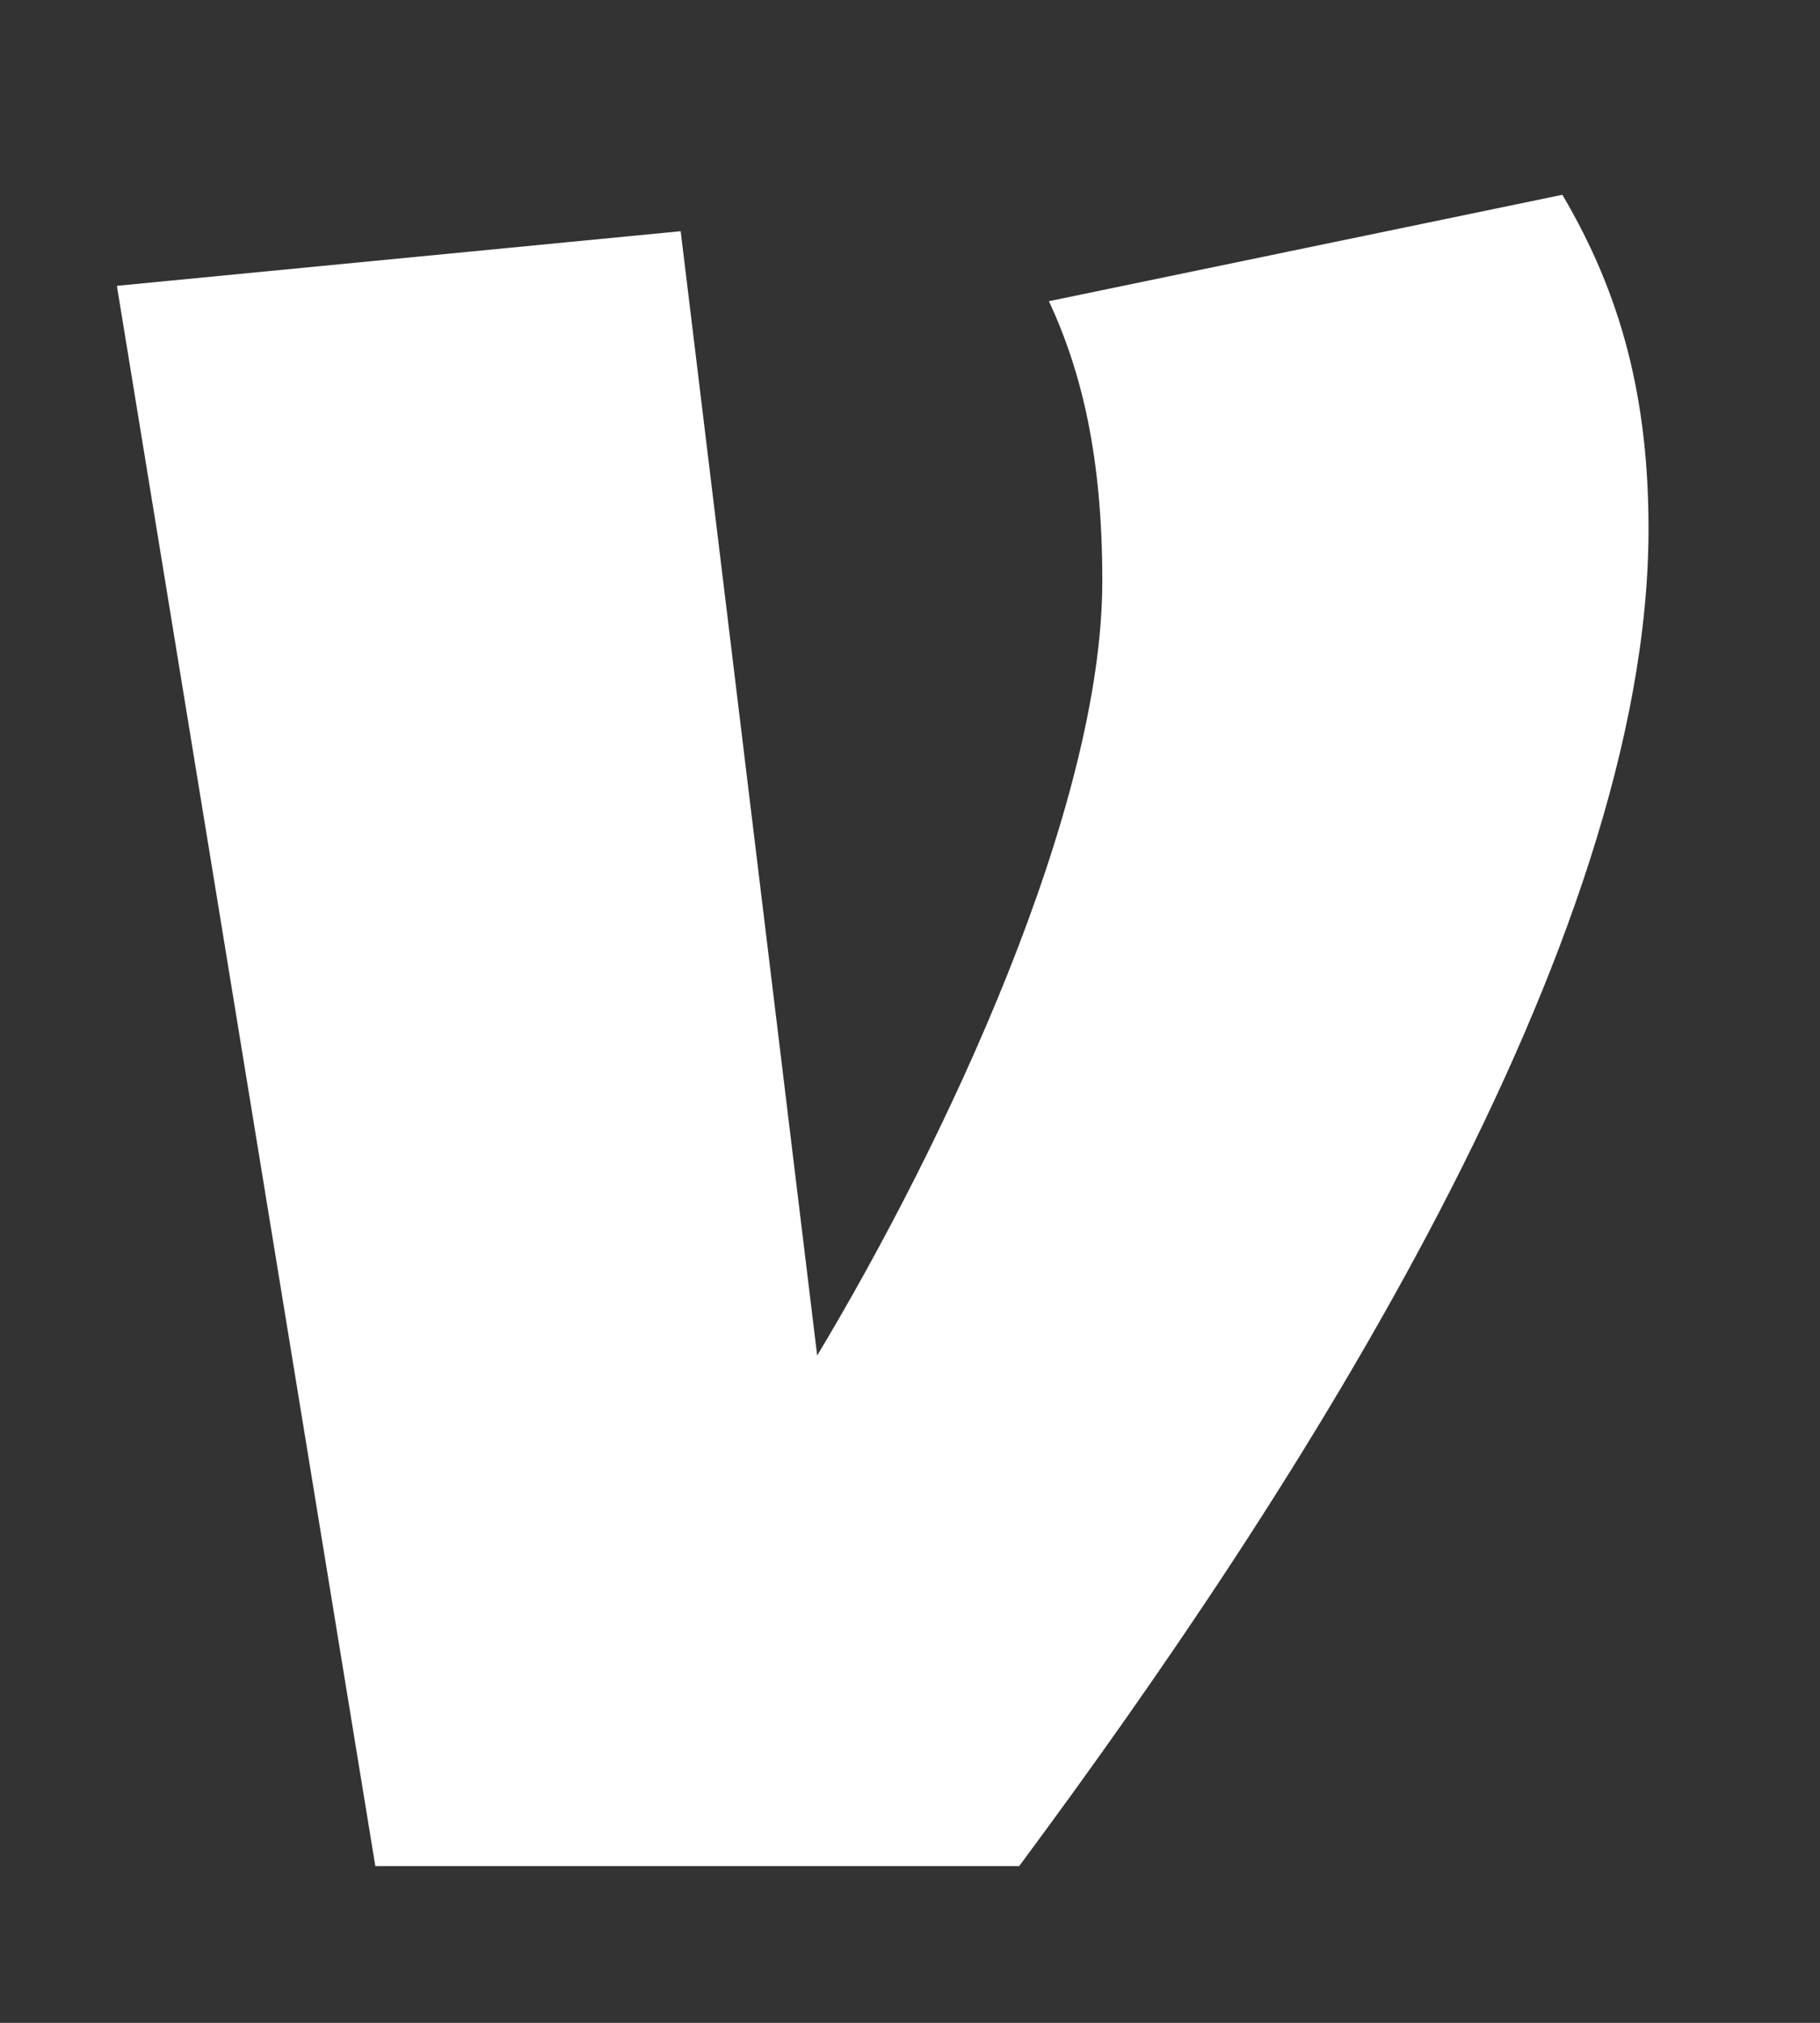 <svg width="9" height="10" viewBox="0 0 9 10" fill="none" xmlns="http://www.w3.org/2000/svg">
<rect x="0" y="0" width="9" height="10" fill="#333333" stroke="none"/>
<path d="M8.152 2.615C8.152 4.673 6.434 7.348 5.04 9.225H1.856L0.578 1.413L3.366 1.143L4.041 6.701C4.673 5.649 5.451 3.998 5.451 2.871C5.451 2.255 5.348 1.835 5.187 1.489L7.726 0.963C8.019 1.459 8.152 1.97 8.152 2.615Z" fill="white"/>
</svg>
